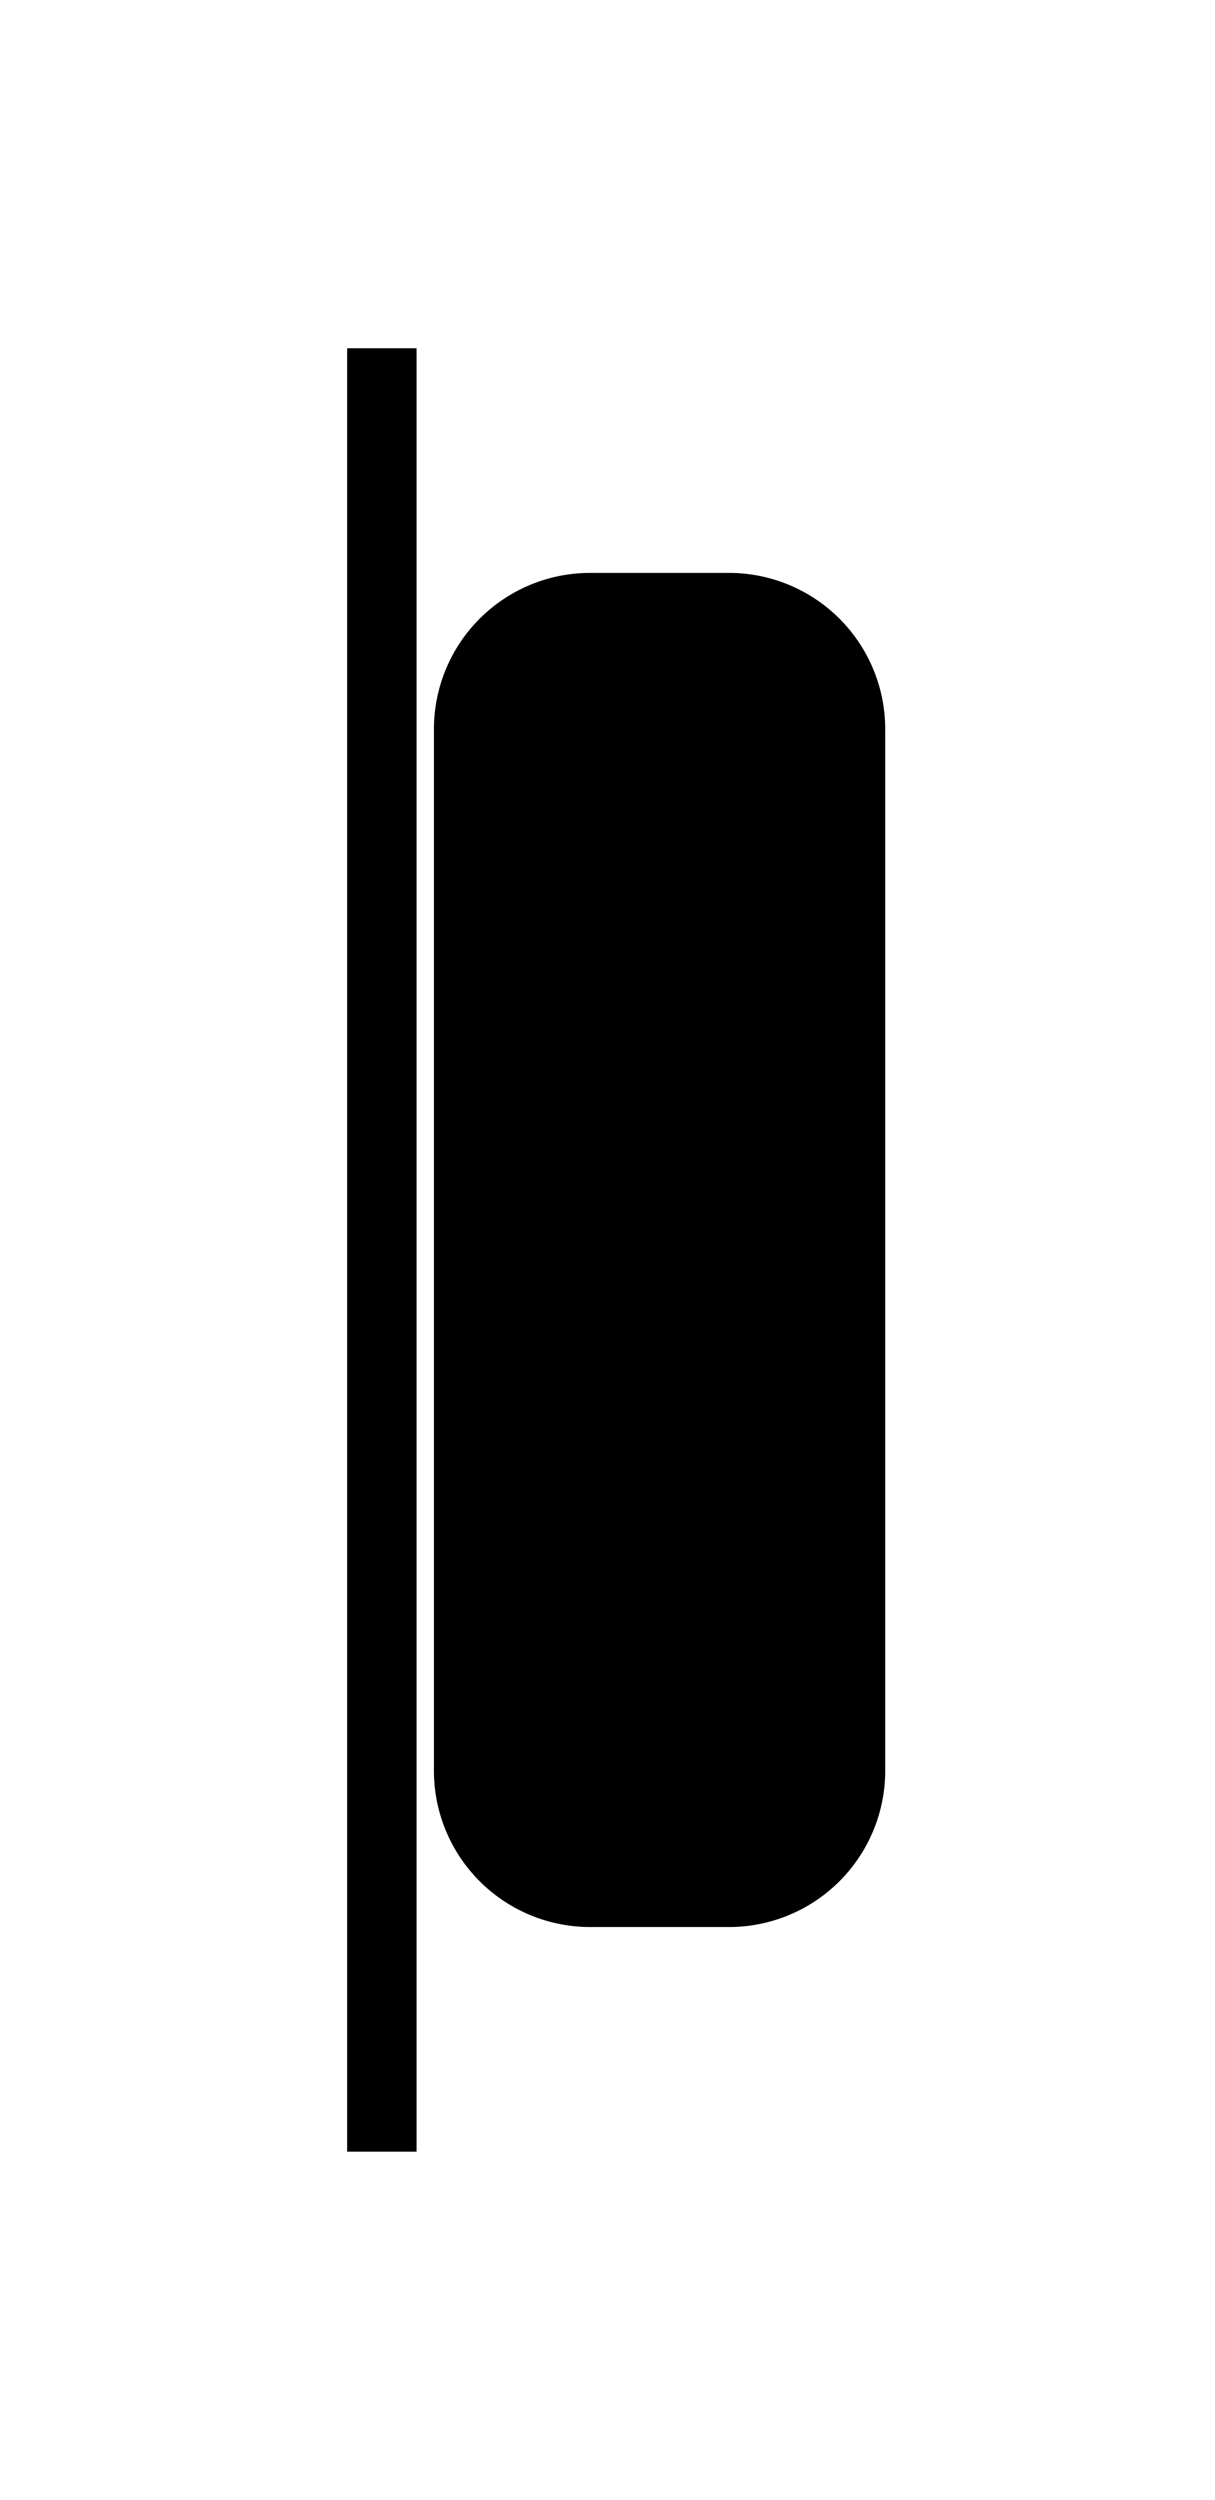 <svg xmlns="http://www.w3.org/2000/svg" width="35" height="72" viewBox="0 0 35 72"><g><g><path d="M10.5 10.53h1v50.94h-1z"/><path fill="none" stroke="#000" stroke-miterlimit="20" d="M10.5 10.53v0h1v50.94h-1v0z"/></g><g><path d="M17 17h4a4 4 0 0 1 4 4v30a4 4 0 0 1-4 4h-4a4 4 0 0 1-4-4V21a4 4 0 0 1 4-4z"/><path fill="none" stroke="#000" stroke-miterlimit="20" d="M17 17h4a4 4 0 0 1 4 4v30a4 4 0 0 1-4 4h-4a4 4 0 0 1-4-4V21a4 4 0 0 1 4-4z"/></g></g></svg>